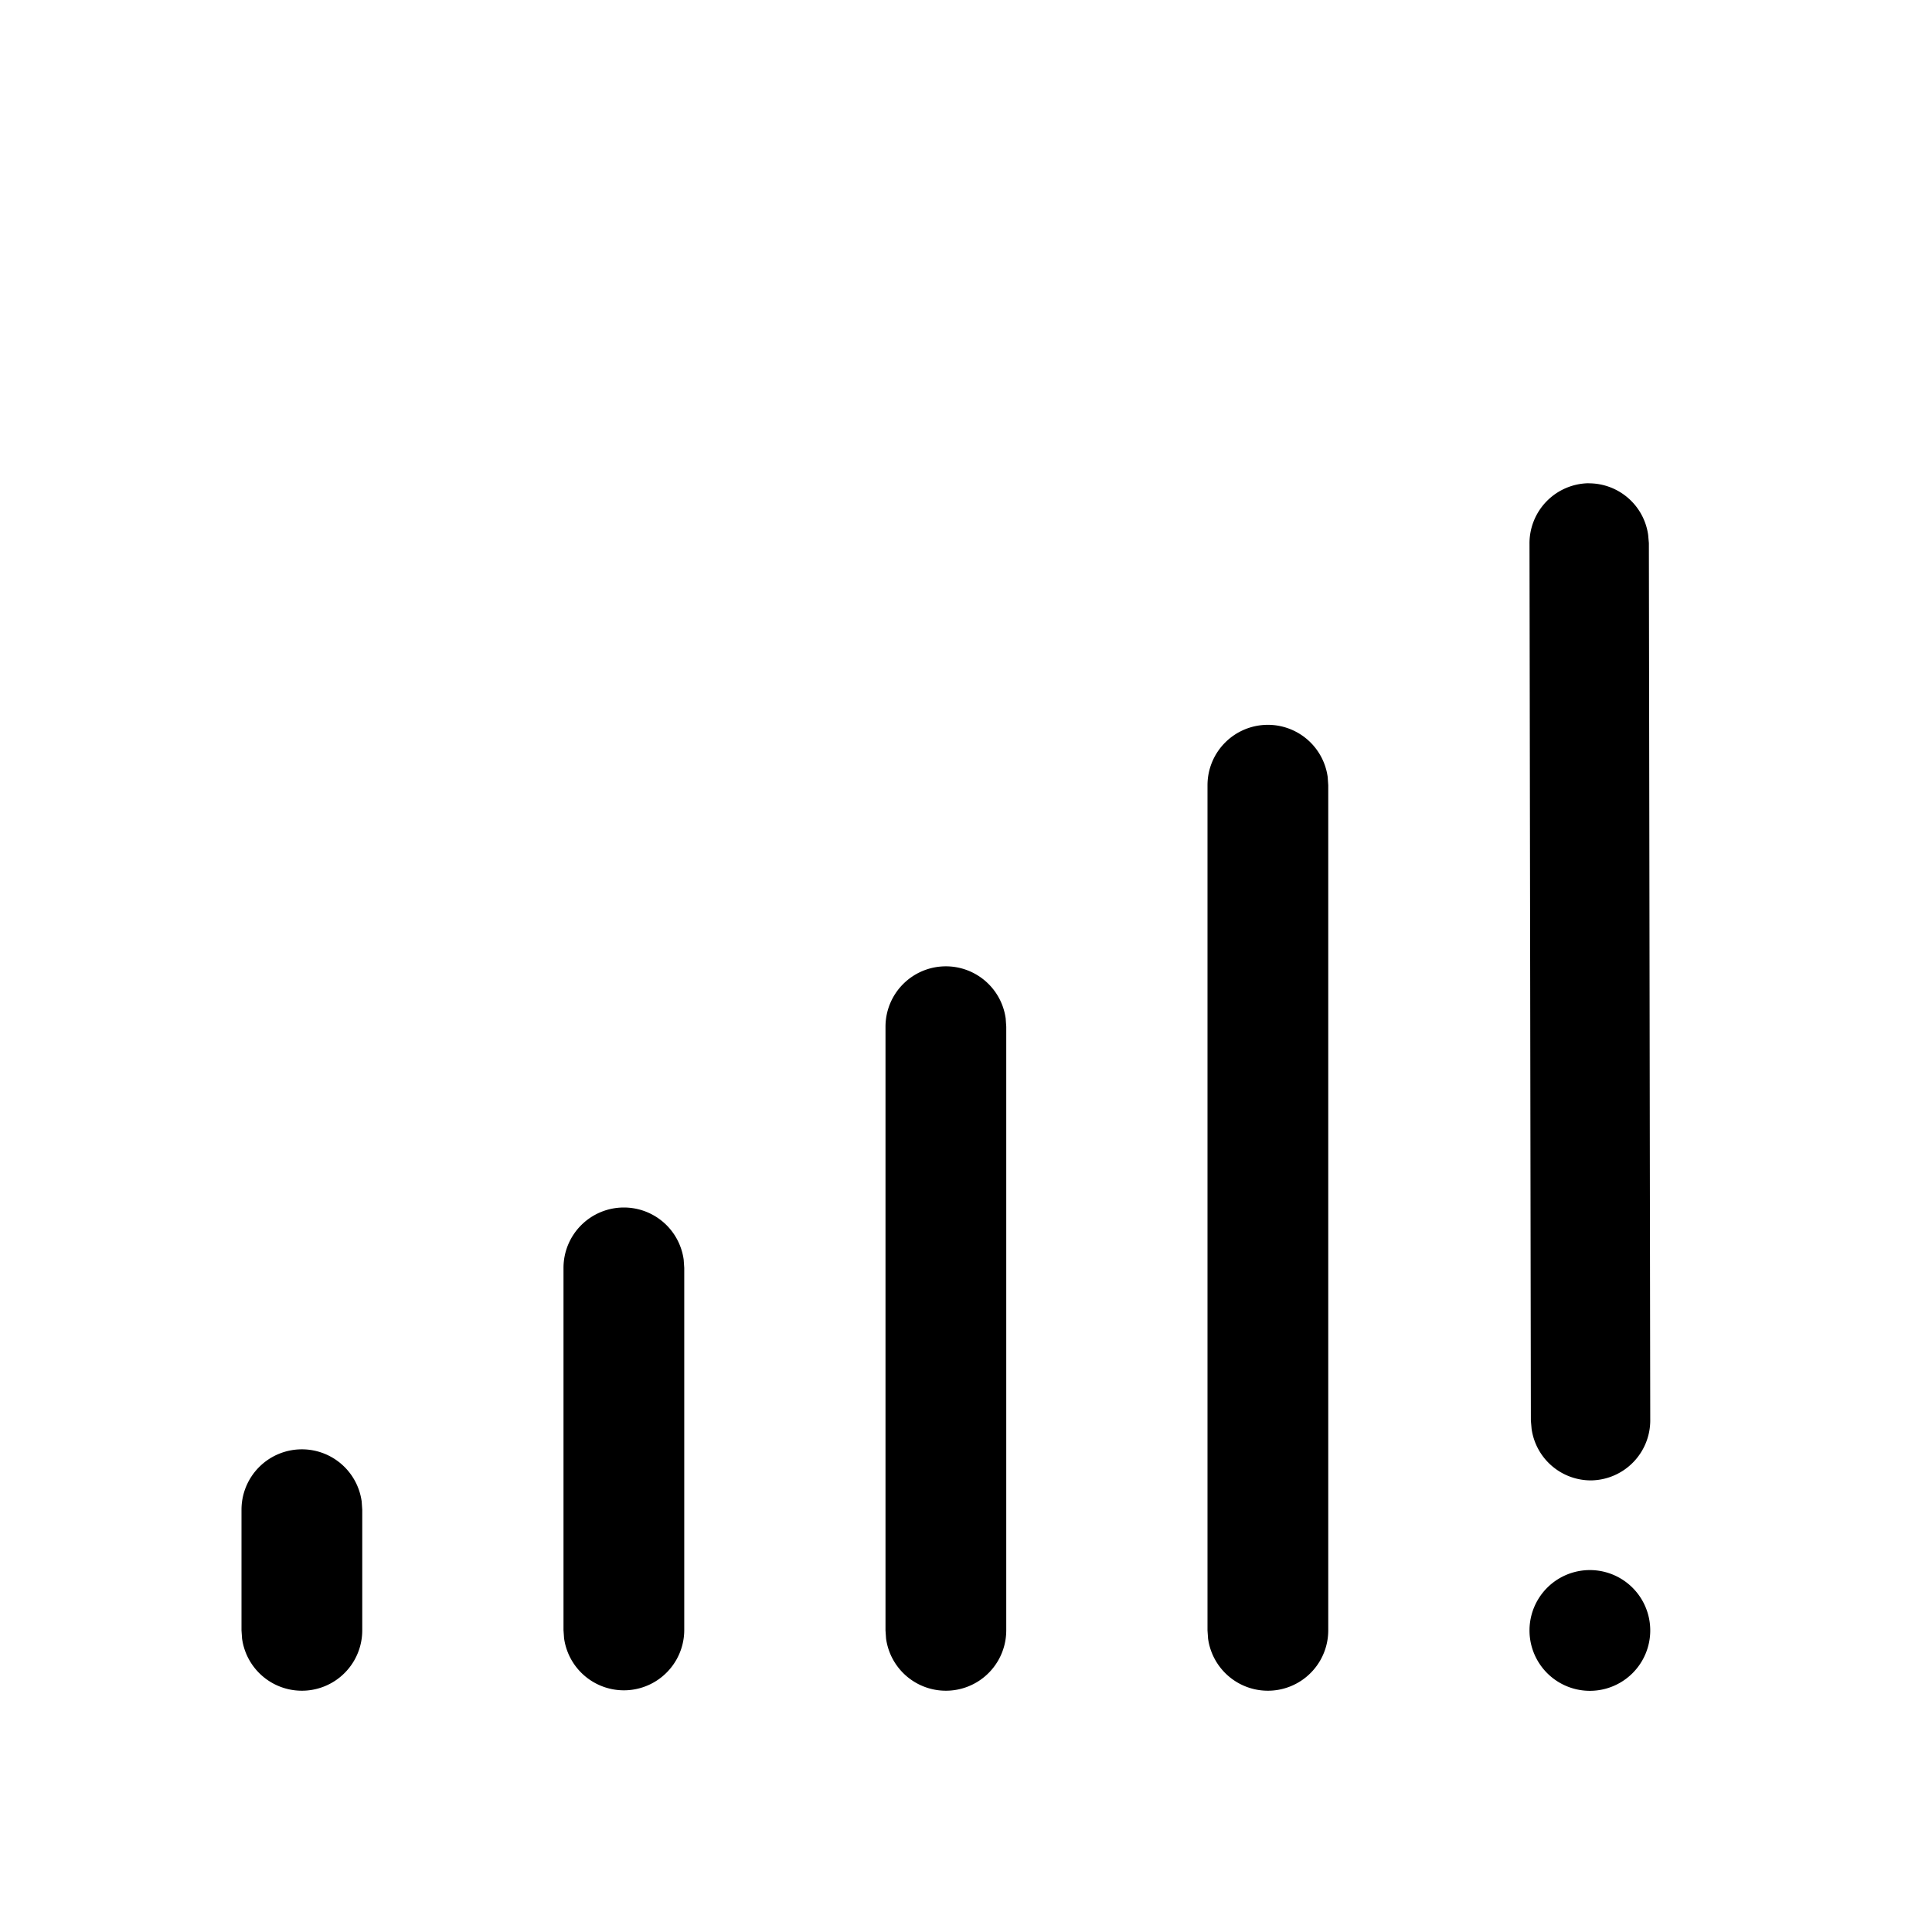 <svg xmlns="http://www.w3.org/2000/svg" width="3em" height="3em" viewBox="0 0 24 24"><path d="M3.75 18.004a.75.75 0 0 1 .743.648l.007.102v1.5a.75.75 0 0 1-1.493.101L3 20.254v-1.5a.75.75 0 0 1 .75-.75zm8-6a.75.75 0 0 1 .743.648l.007.102v7.5a.75.75 0 0 1-1.493.101L11 20.254v-7.5a.75.75 0 0 1 .75-.75zm4-3a.75.75 0 0 1 .743.648l.007.102v10.5a.75.75 0 0 1-1.493.101L15 20.254v-10.5a.75.75 0 0 1 .75-.75zm4 10.5a.75.75 0 1 1 0 1.5a.75.75 0 0 1 0-1.5zM7.75 15a.75.75 0 0 1 .743.648l.007.102v4.499a.75.75 0 0 1-1.493.101L7 20.25V15.75a.75.75 0 0 1 .75-.75zm11.984-8.996a.744.744 0 0 1 .74.641l.009.102l.017 10.885a.746.746 0 0 1-.734.758a.744.744 0 0 1-.74-.641l-.009-.102L19 6.76a.746.746 0 0 1 .734-.757z" fill="currentColor" fill-rule="nonzero"/></svg>